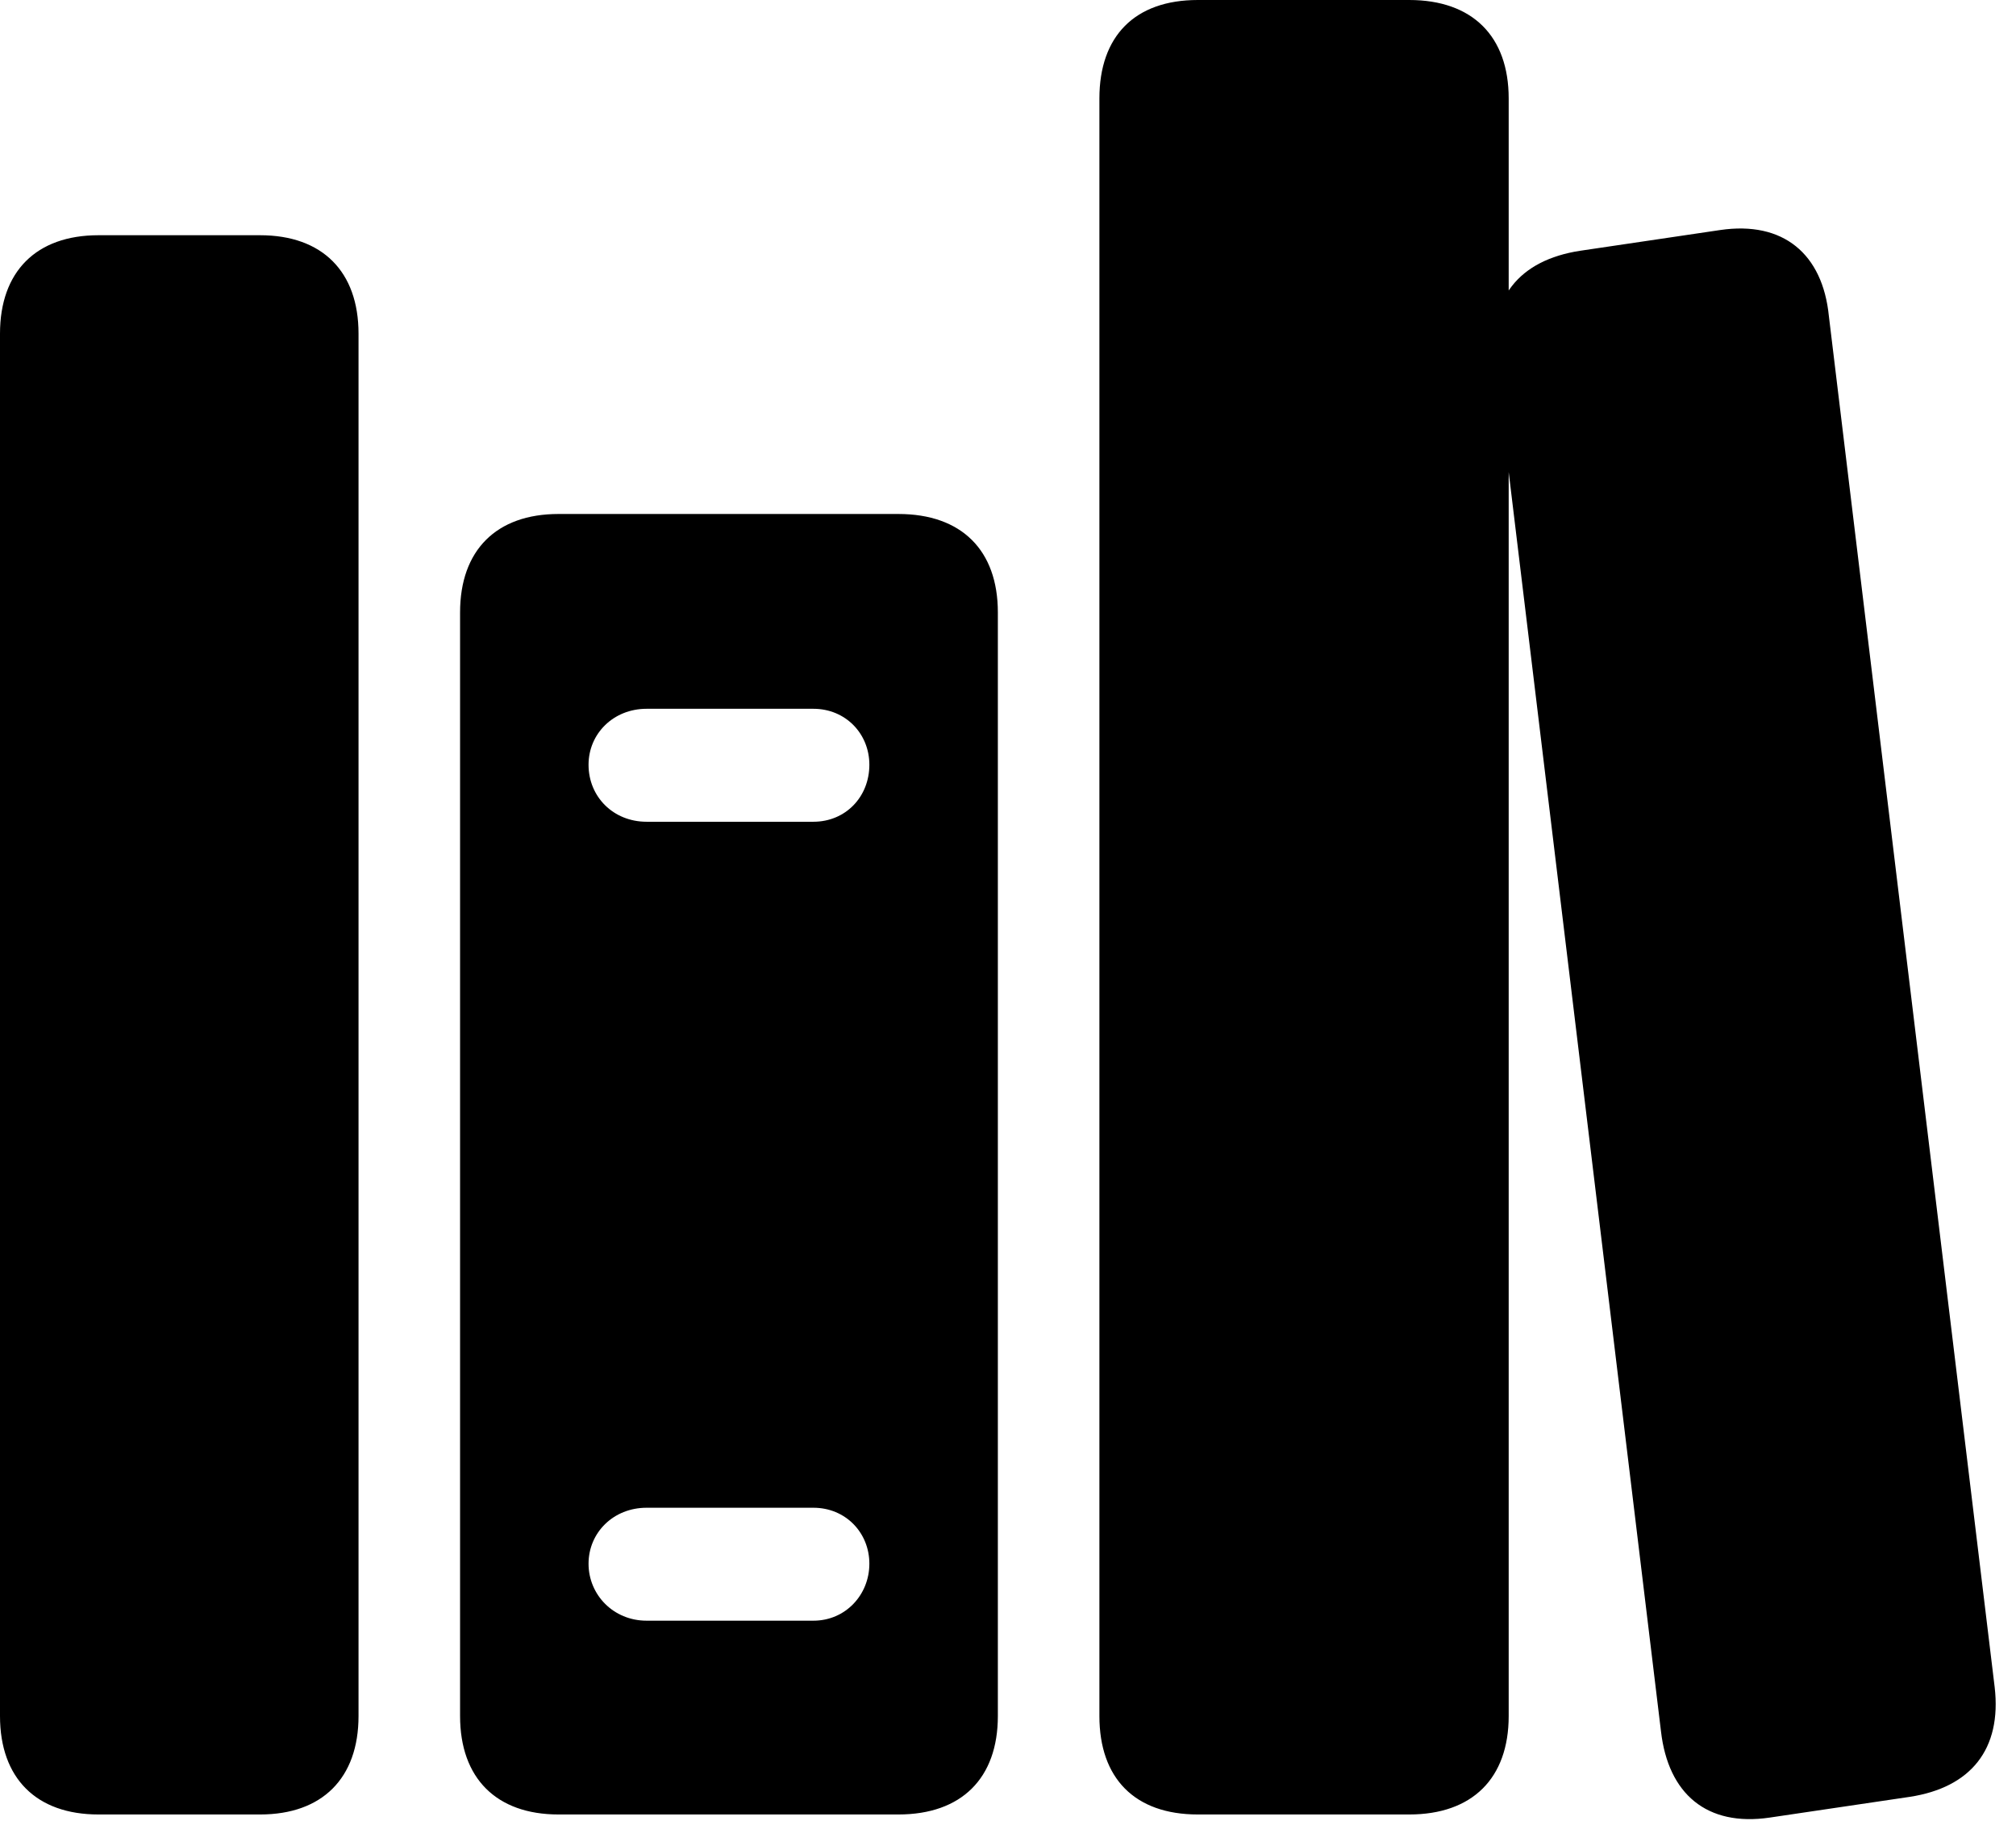 <svg width="95" height="86" viewBox="0 0 95 86" fill="none" xmlns="http://www.w3.org/2000/svg">
<path d="M56.445 85.498H66.406C69.385 85.498 71.094 83.789 71.094 80.859V4.639C71.094 1.709 69.385 0 66.406 0H56.445C53.467 0 51.807 1.709 51.807 4.639V80.859C51.807 83.789 53.467 85.498 56.445 85.498ZM26.318 85.498H42.334C45.312 85.498 47.022 83.789 47.022 80.859V28.857C47.022 25.928 45.312 24.219 42.334 24.219H26.318C23.389 24.219 21.68 25.928 21.68 28.857V80.859C21.68 83.789 23.389 85.498 26.318 85.498ZM4.639 85.498H12.256C15.186 85.498 16.895 83.789 16.895 80.859V15.723C16.895 12.793 15.186 11.084 12.256 11.084H4.639C1.709 11.084 0 12.793 0 15.723V80.859C0 83.789 1.709 85.498 4.639 85.498ZM83.398 85.644L89.99 84.668C92.871 84.228 94.336 82.422 93.994 79.492L86.182 14.893C85.889 11.963 84.033 10.4 81.055 10.84L74.463 11.816C71.582 12.256 70.117 14.062 70.459 16.992L78.272 81.592C78.613 84.521 80.42 86.084 83.398 85.644ZM30.469 38.721C28.906 38.721 27.734 37.549 27.734 36.035C27.734 34.57 28.906 33.398 30.469 33.398H38.33C39.844 33.398 40.967 34.57 40.967 36.035C40.967 37.549 39.844 38.721 38.33 38.721H30.469ZM30.469 76.367C28.906 76.367 27.734 75.146 27.734 73.682C27.734 72.217 28.906 71.045 30.469 71.045H38.33C39.844 71.045 40.967 72.217 40.967 73.682C40.967 75.146 39.844 76.367 38.33 76.367H30.469Z" fill="black"/>
</svg>
